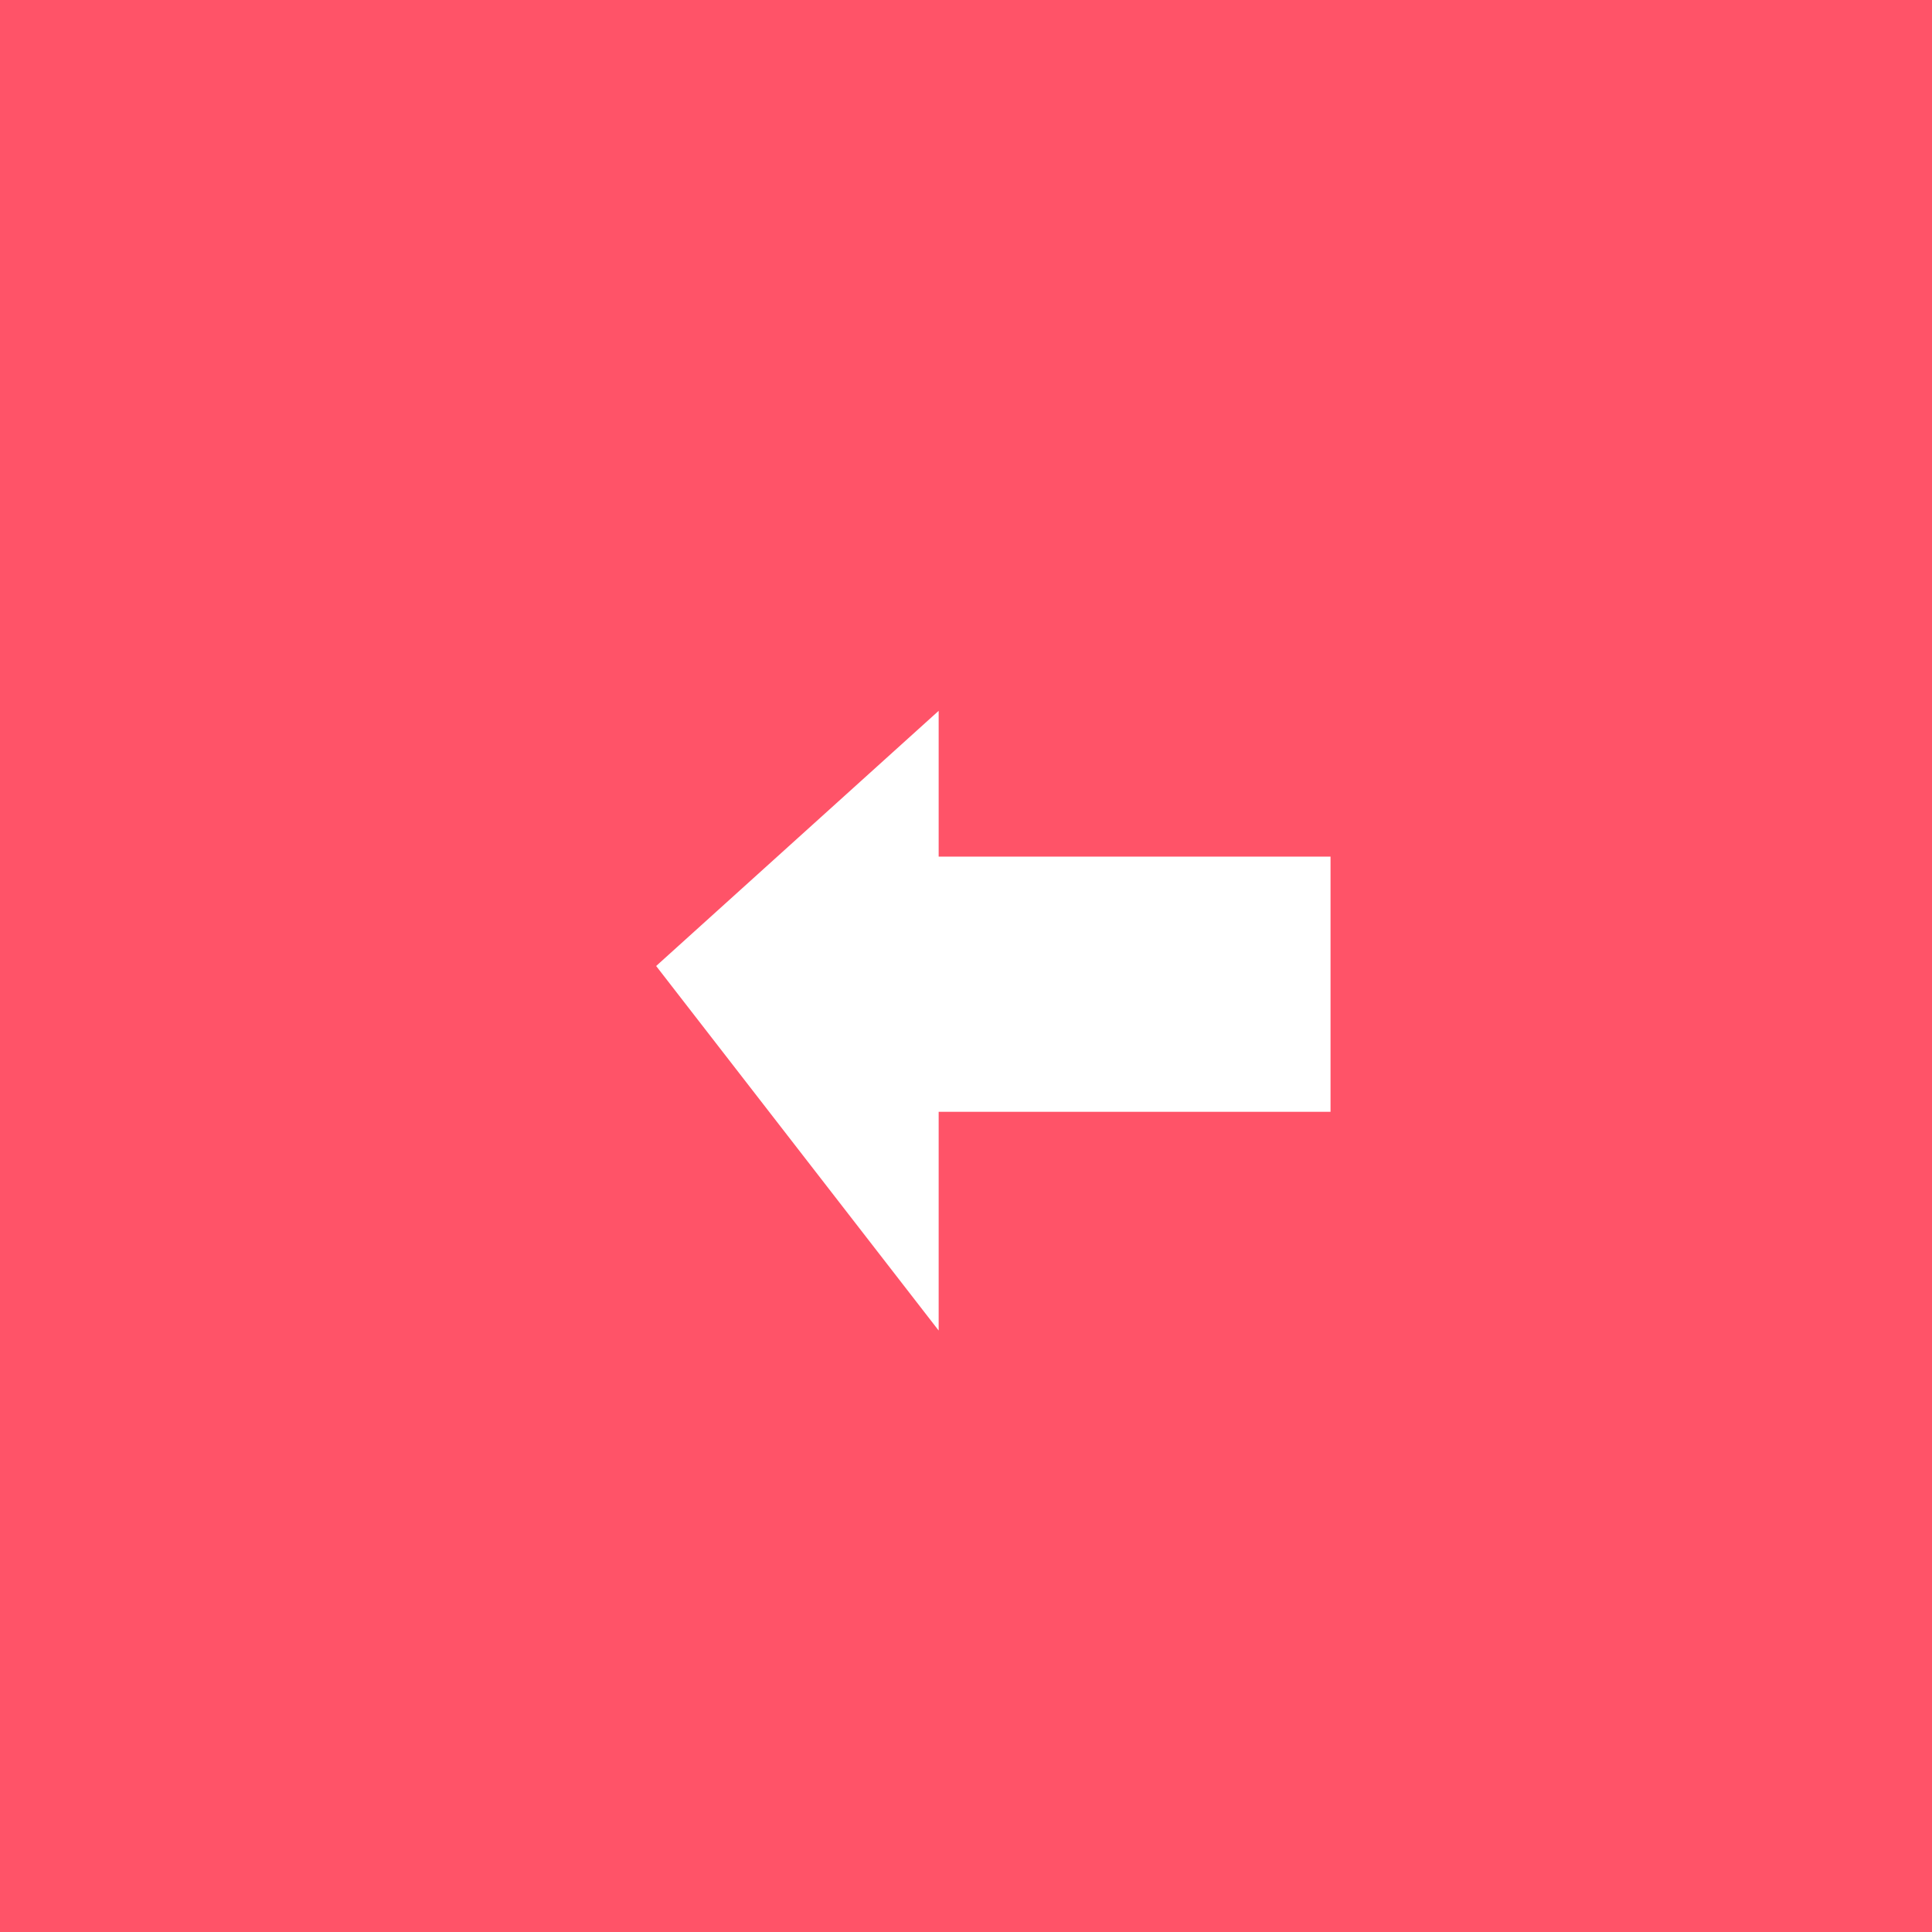 <svg width="1050px" height="1050px" viewBox="0 0 53 53" version="1.1" xmlns="http://www.w3.org/2000/svg" xmlns:xlink="http://www.w3.org/1999/xlink">
    <rect x="0" y="0" width="53" height="53" fill="#333333" stroke="none"/>
    <title>Left door lock</title>
    <g id="App" stroke="none" stroke-width="1" fill="none" fill-rule="evenodd">
        <g id="Car-Lock" transform="translate(-32, -398)" fill="#FF5368">
            <g id="Lockers" transform="translate(21, 207)">
                <g id="Left-door-lock" transform="translate(0, 180)">
                    <!-- Smaller Circle with a fill -->
                    <circle id="Circle" fill="#FF5368" cx="37.5" cy="37.5" r="50"></circle>
                    <!-- Smaller Arrow pointing to the left -->
                    <path d="M29,37.5 L36.75,30.5 L36.75,34.5 L47.5,34.5 L47.5,41.5 L36.75,41.5 L36.75,47.5 L29,37.5 Z" id="Arrow" fill="#FFFFFF"></path>
                </g>
            </g>
        </g>
    </g>
</svg>
